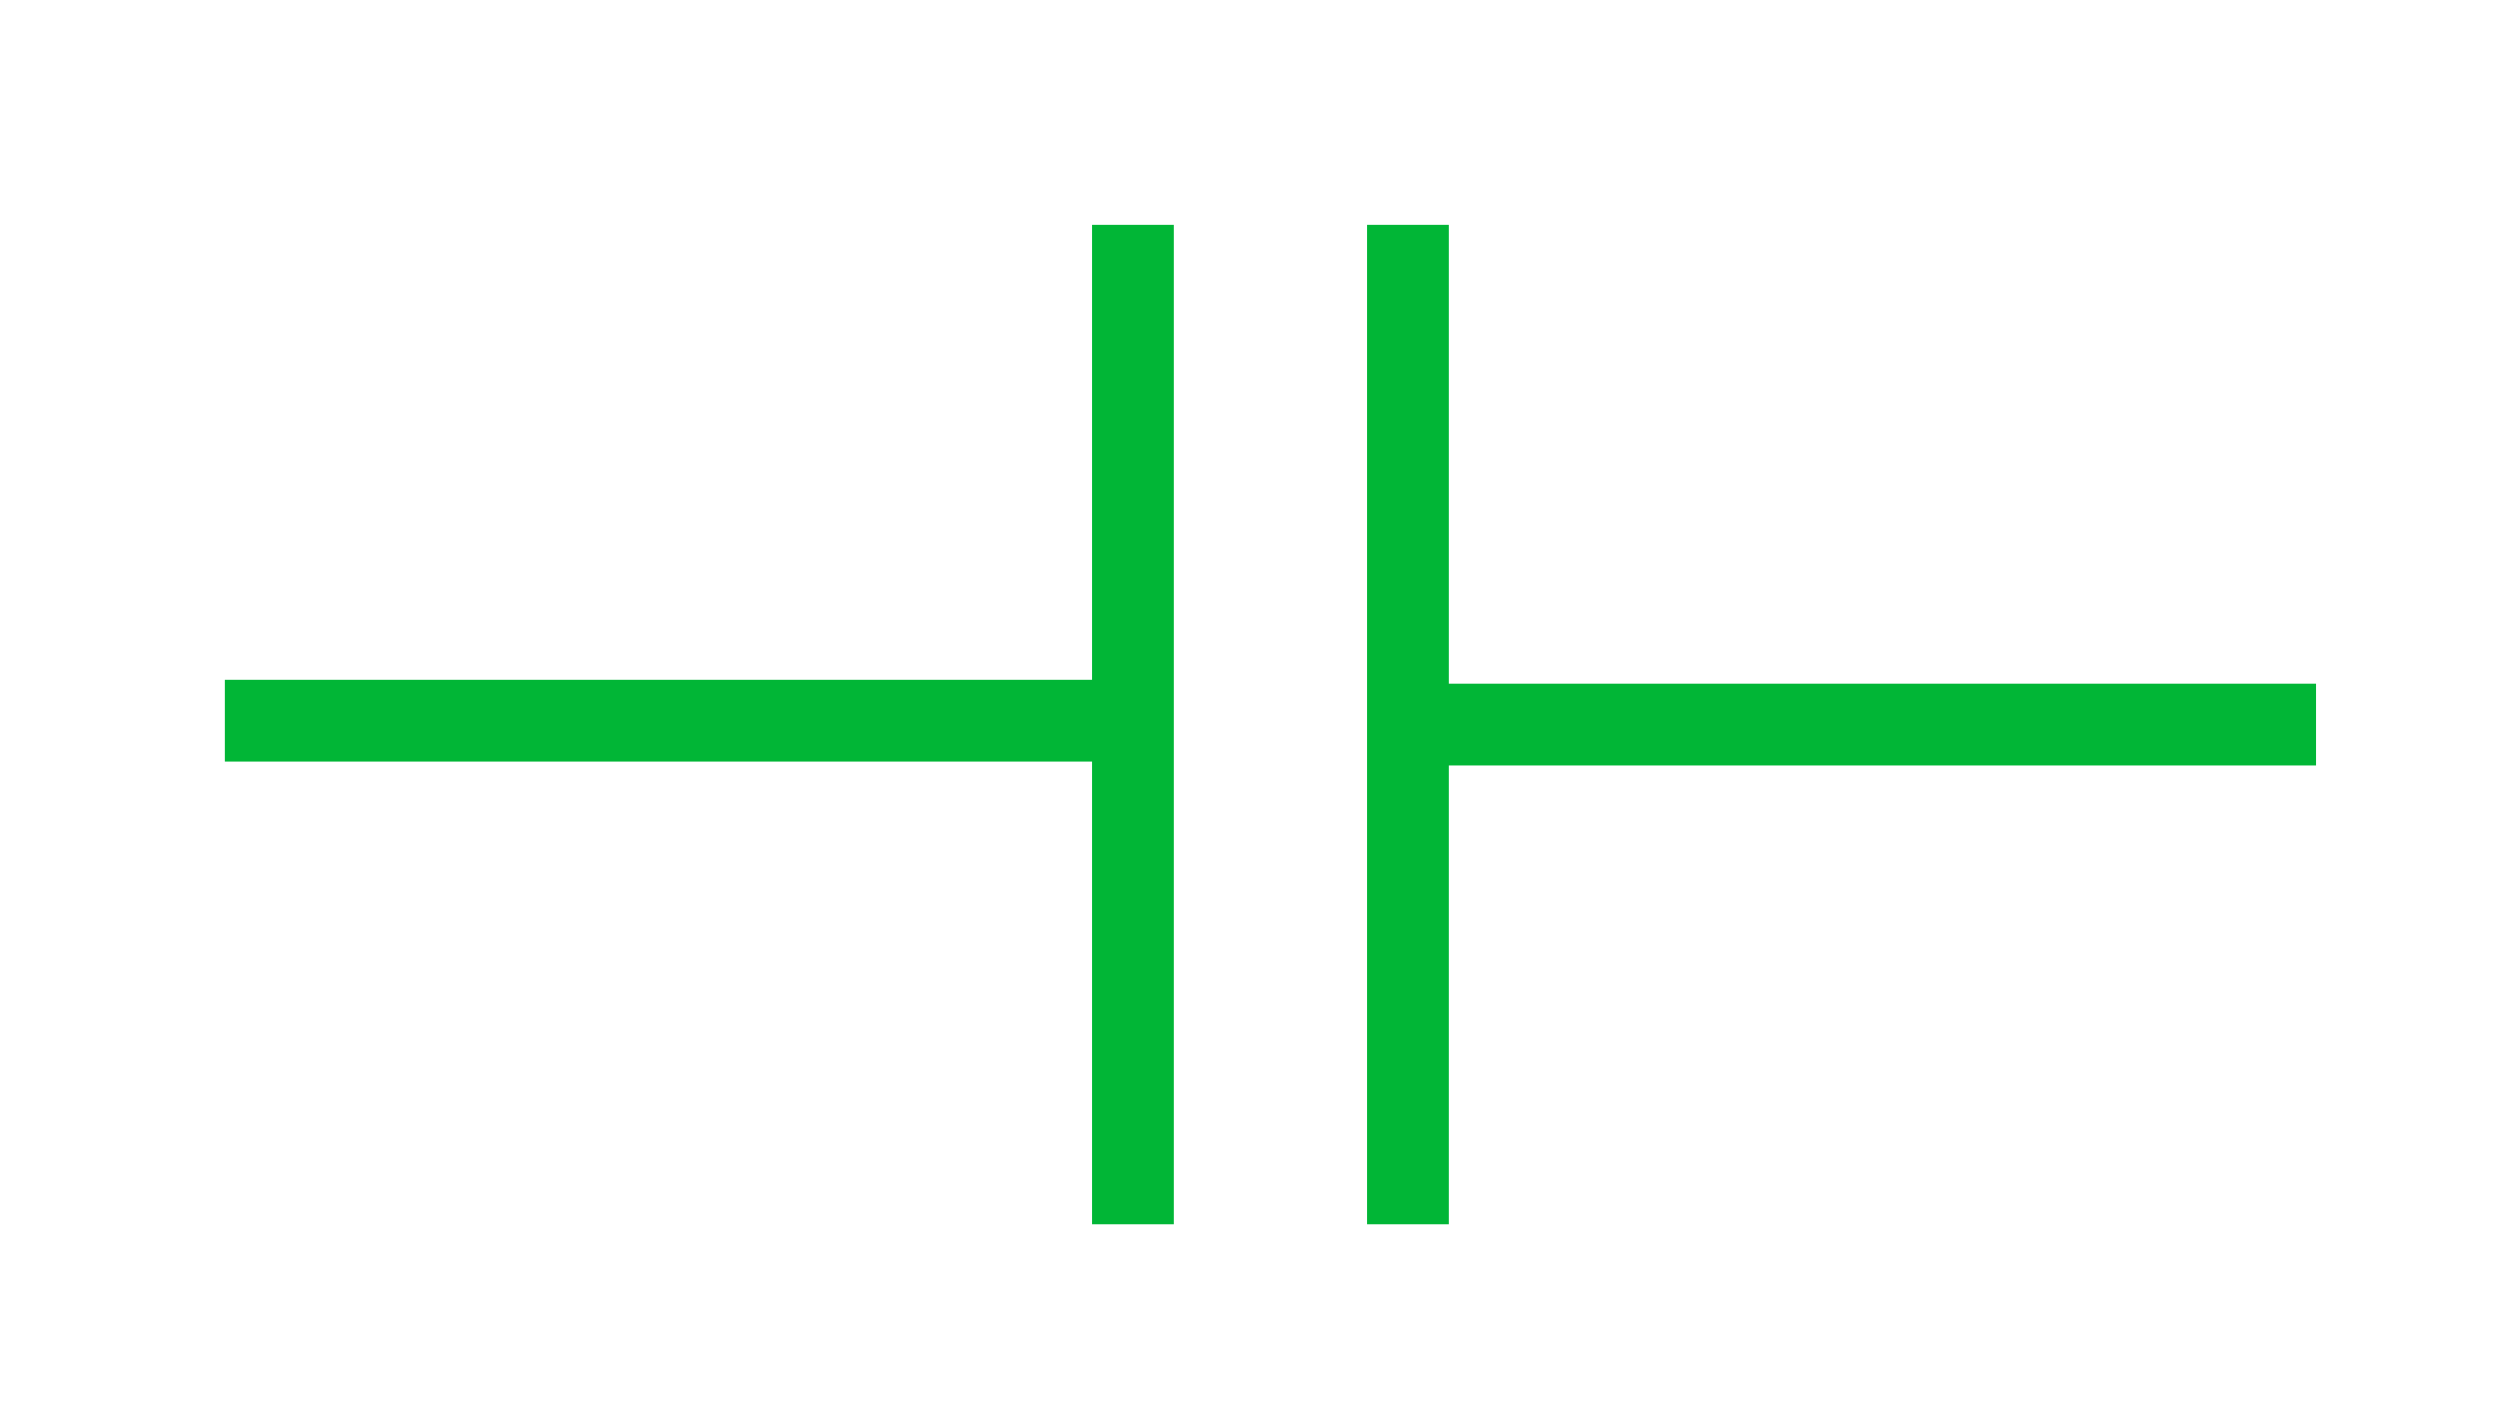 <?xml version="1.0" encoding="UTF-8"?>
<!DOCTYPE svg PUBLIC "-//W3C//DTD SVG 1.1//EN" "http://www.w3.org/Graphics/SVG/1.1/DTD/svg11.dtd">
<svg version="1.1" xmlns="http://www.w3.org/2000/svg" xmlns:xlink="http://www.w3.org/1999/xlink" x="0" y="0" width="61.153" height="34.447" viewBox="0, 0, 61.153, 34.447">
  <g id="Layer_1" transform="translate(-68.618, -114.957)">
    <path d="M74.118,132.586 L96.331,132.586" fill-opacity="0" stroke="#01B636" stroke-width="2"/>
    <path d="M103.058,132.681 L125.271,132.681" fill-opacity="0" stroke="#01B636" stroke-width="2"/>
    <path d="M96.331,120.457 L96.331,144.904" fill-opacity="0" stroke="#01B636" stroke-width="2"/>
    <path d="M103.058,120.457 L103.058,144.904" fill-opacity="0" stroke="#01B636" stroke-width="2"/>
  </g>
</svg>
